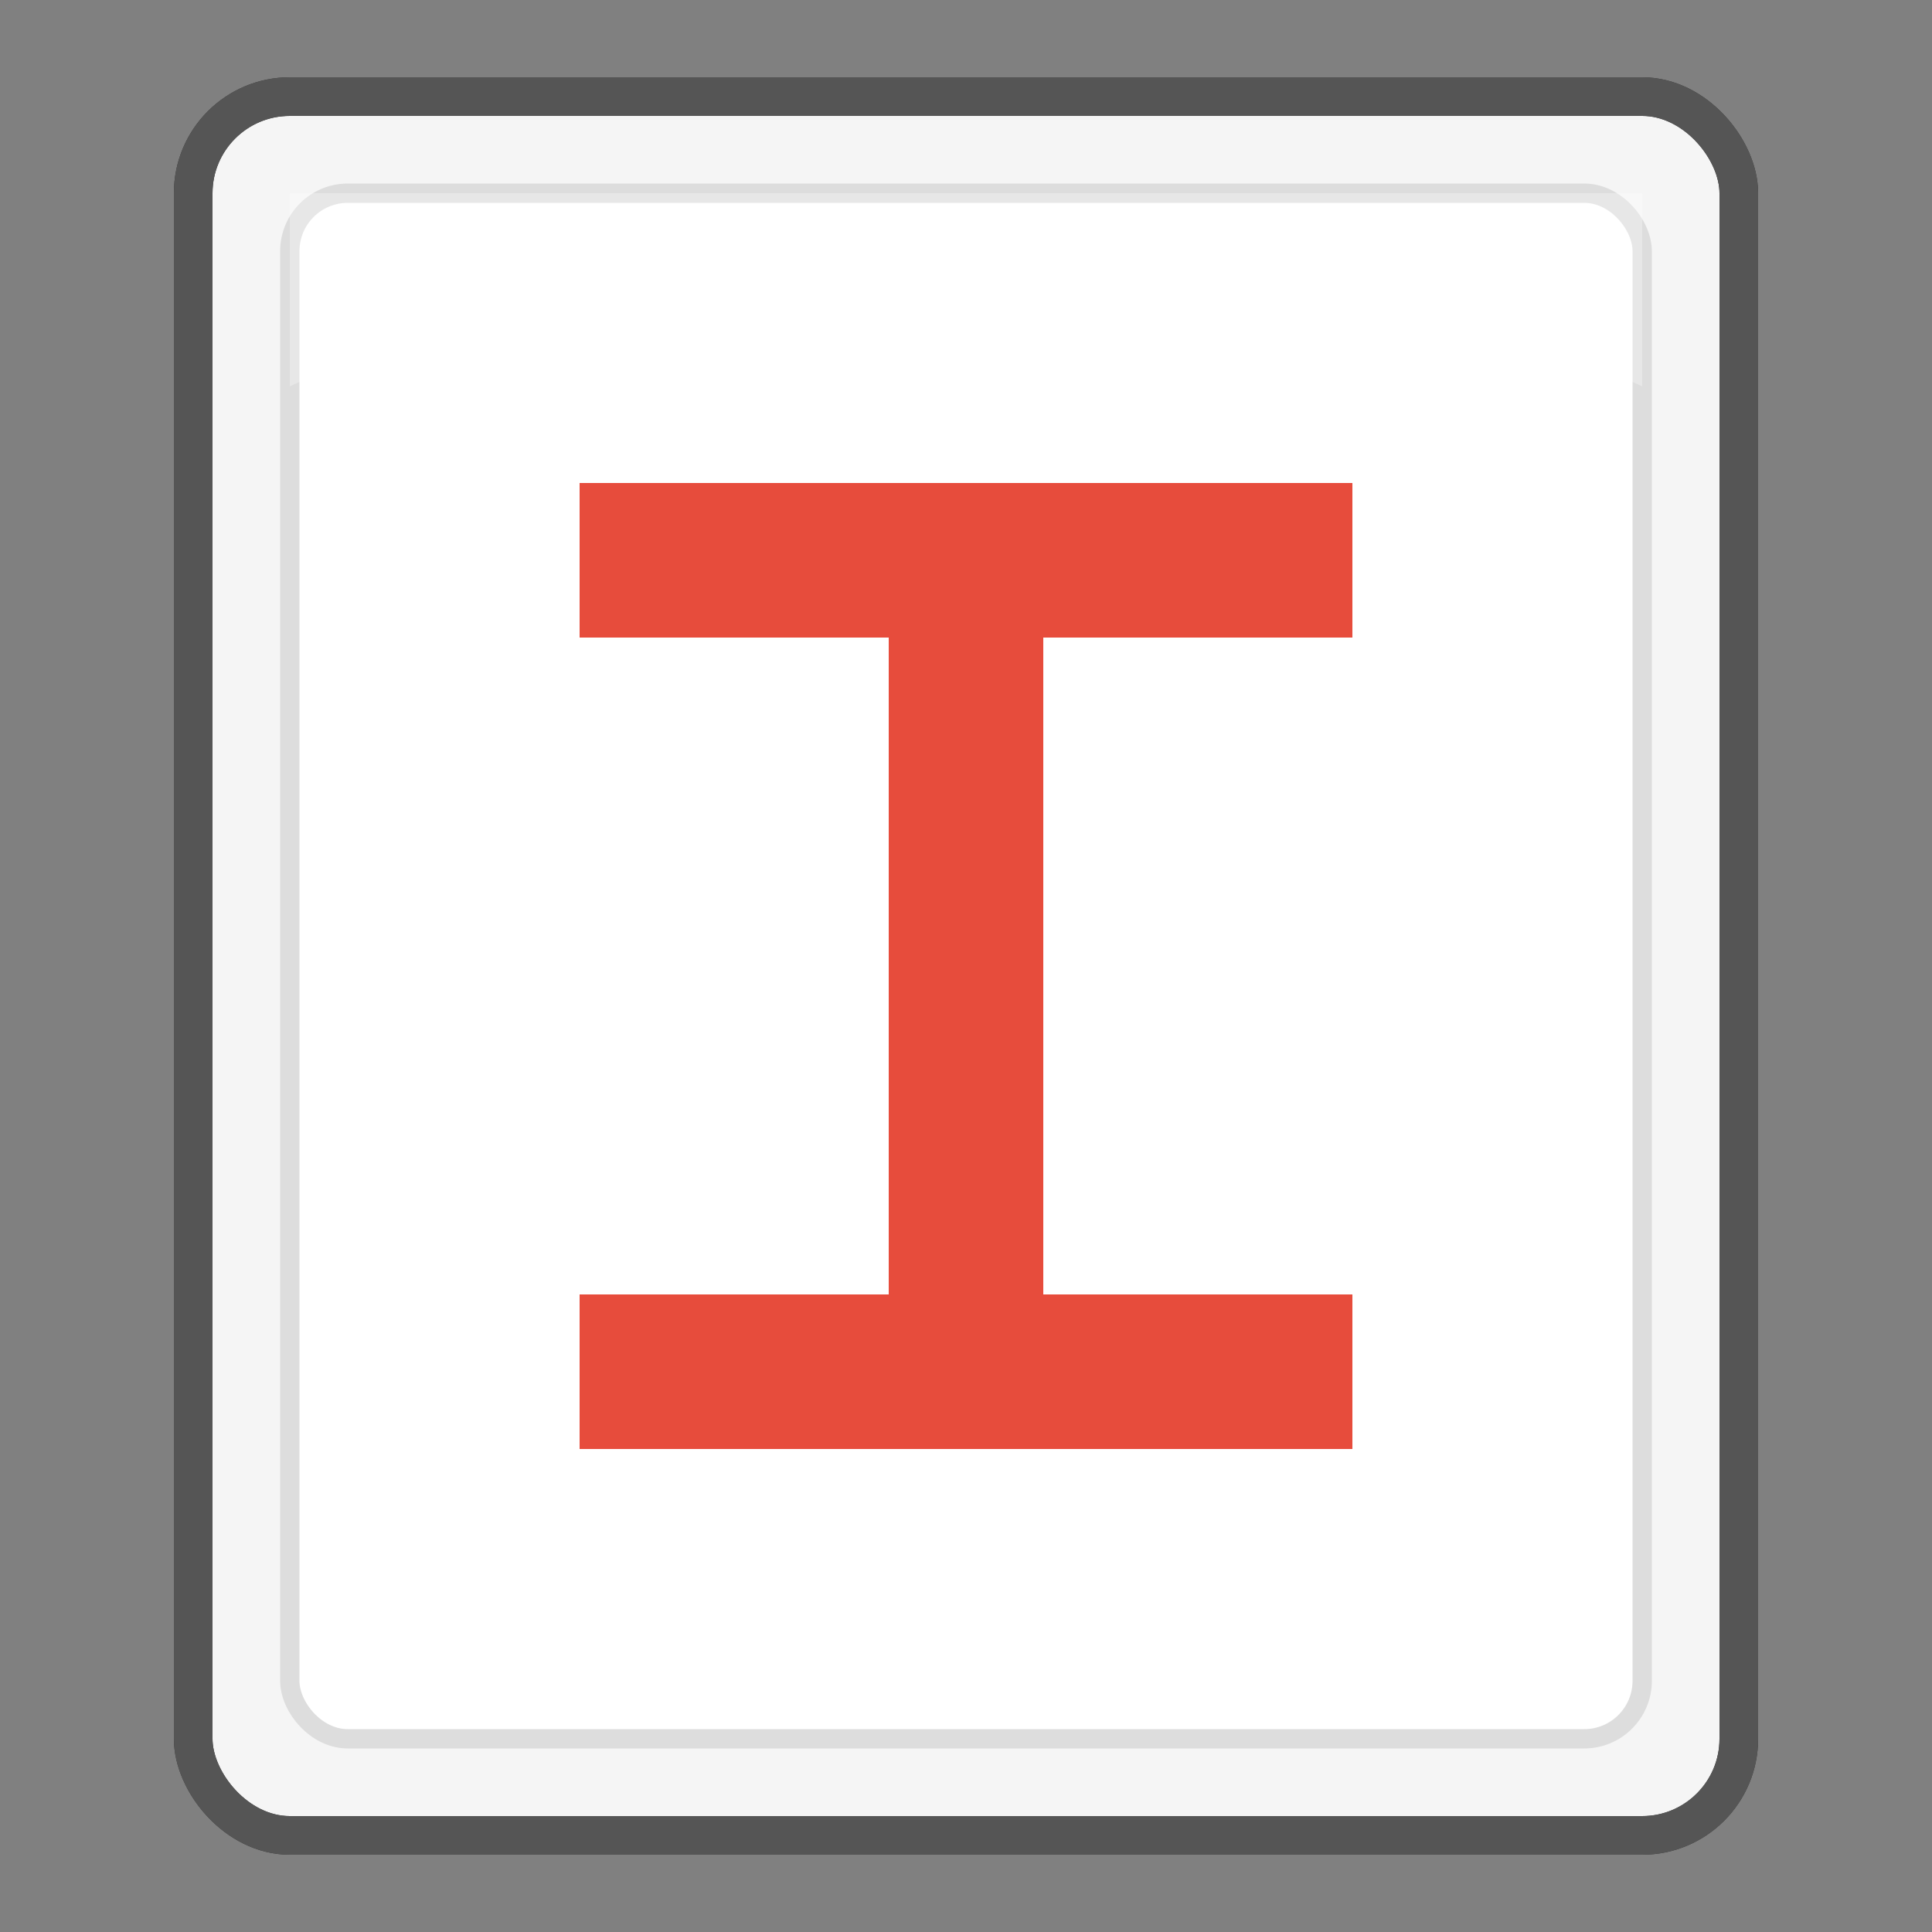 <svg xmlns="http://www.w3.org/2000/svg" viewBox="0 0 100 100" width="32" height="32">
  <rect x="0" y="0" width="100" height="100" fill="#808080" stroke="none"/>
  <!-- 麻将牌背景 -->
  <rect x="10" y="5" width="80" height="90" rx="5" ry="5" fill="#f5f5f5" stroke="#333" stroke-width="2"/>
  
  <!-- 麻将牌内部装饰 -->
  <rect x="15" y="10" width="70" height="80" rx="3" ry="3" fill="#fff" stroke="#ddd" stroke-width="1"/>
  
  <!-- 中心麻将图案 - 简化的"中"字 -->
  <rect x="30" y="25" width="40" height="8" fill="#e74c3c"/>
  <rect x="46" y="25" width="8" height="50" fill="#e74c3c"/>
  <rect x="30" y="67" width="40" height="8" fill="#e74c3c"/>
  
  <!-- 圆角效果阴影 -->
  <rect x="10" y="5" width="80" height="90" rx="5" ry="5" fill="none" stroke="#555" stroke-width="2"/>
  
  <!-- 高光效果 -->
  <path d="M 15 10 L 85 10 L 85 20 C 75 15, 25 15, 15 20 Z" fill="#fff" fill-opacity="0.3"/>
</svg> 